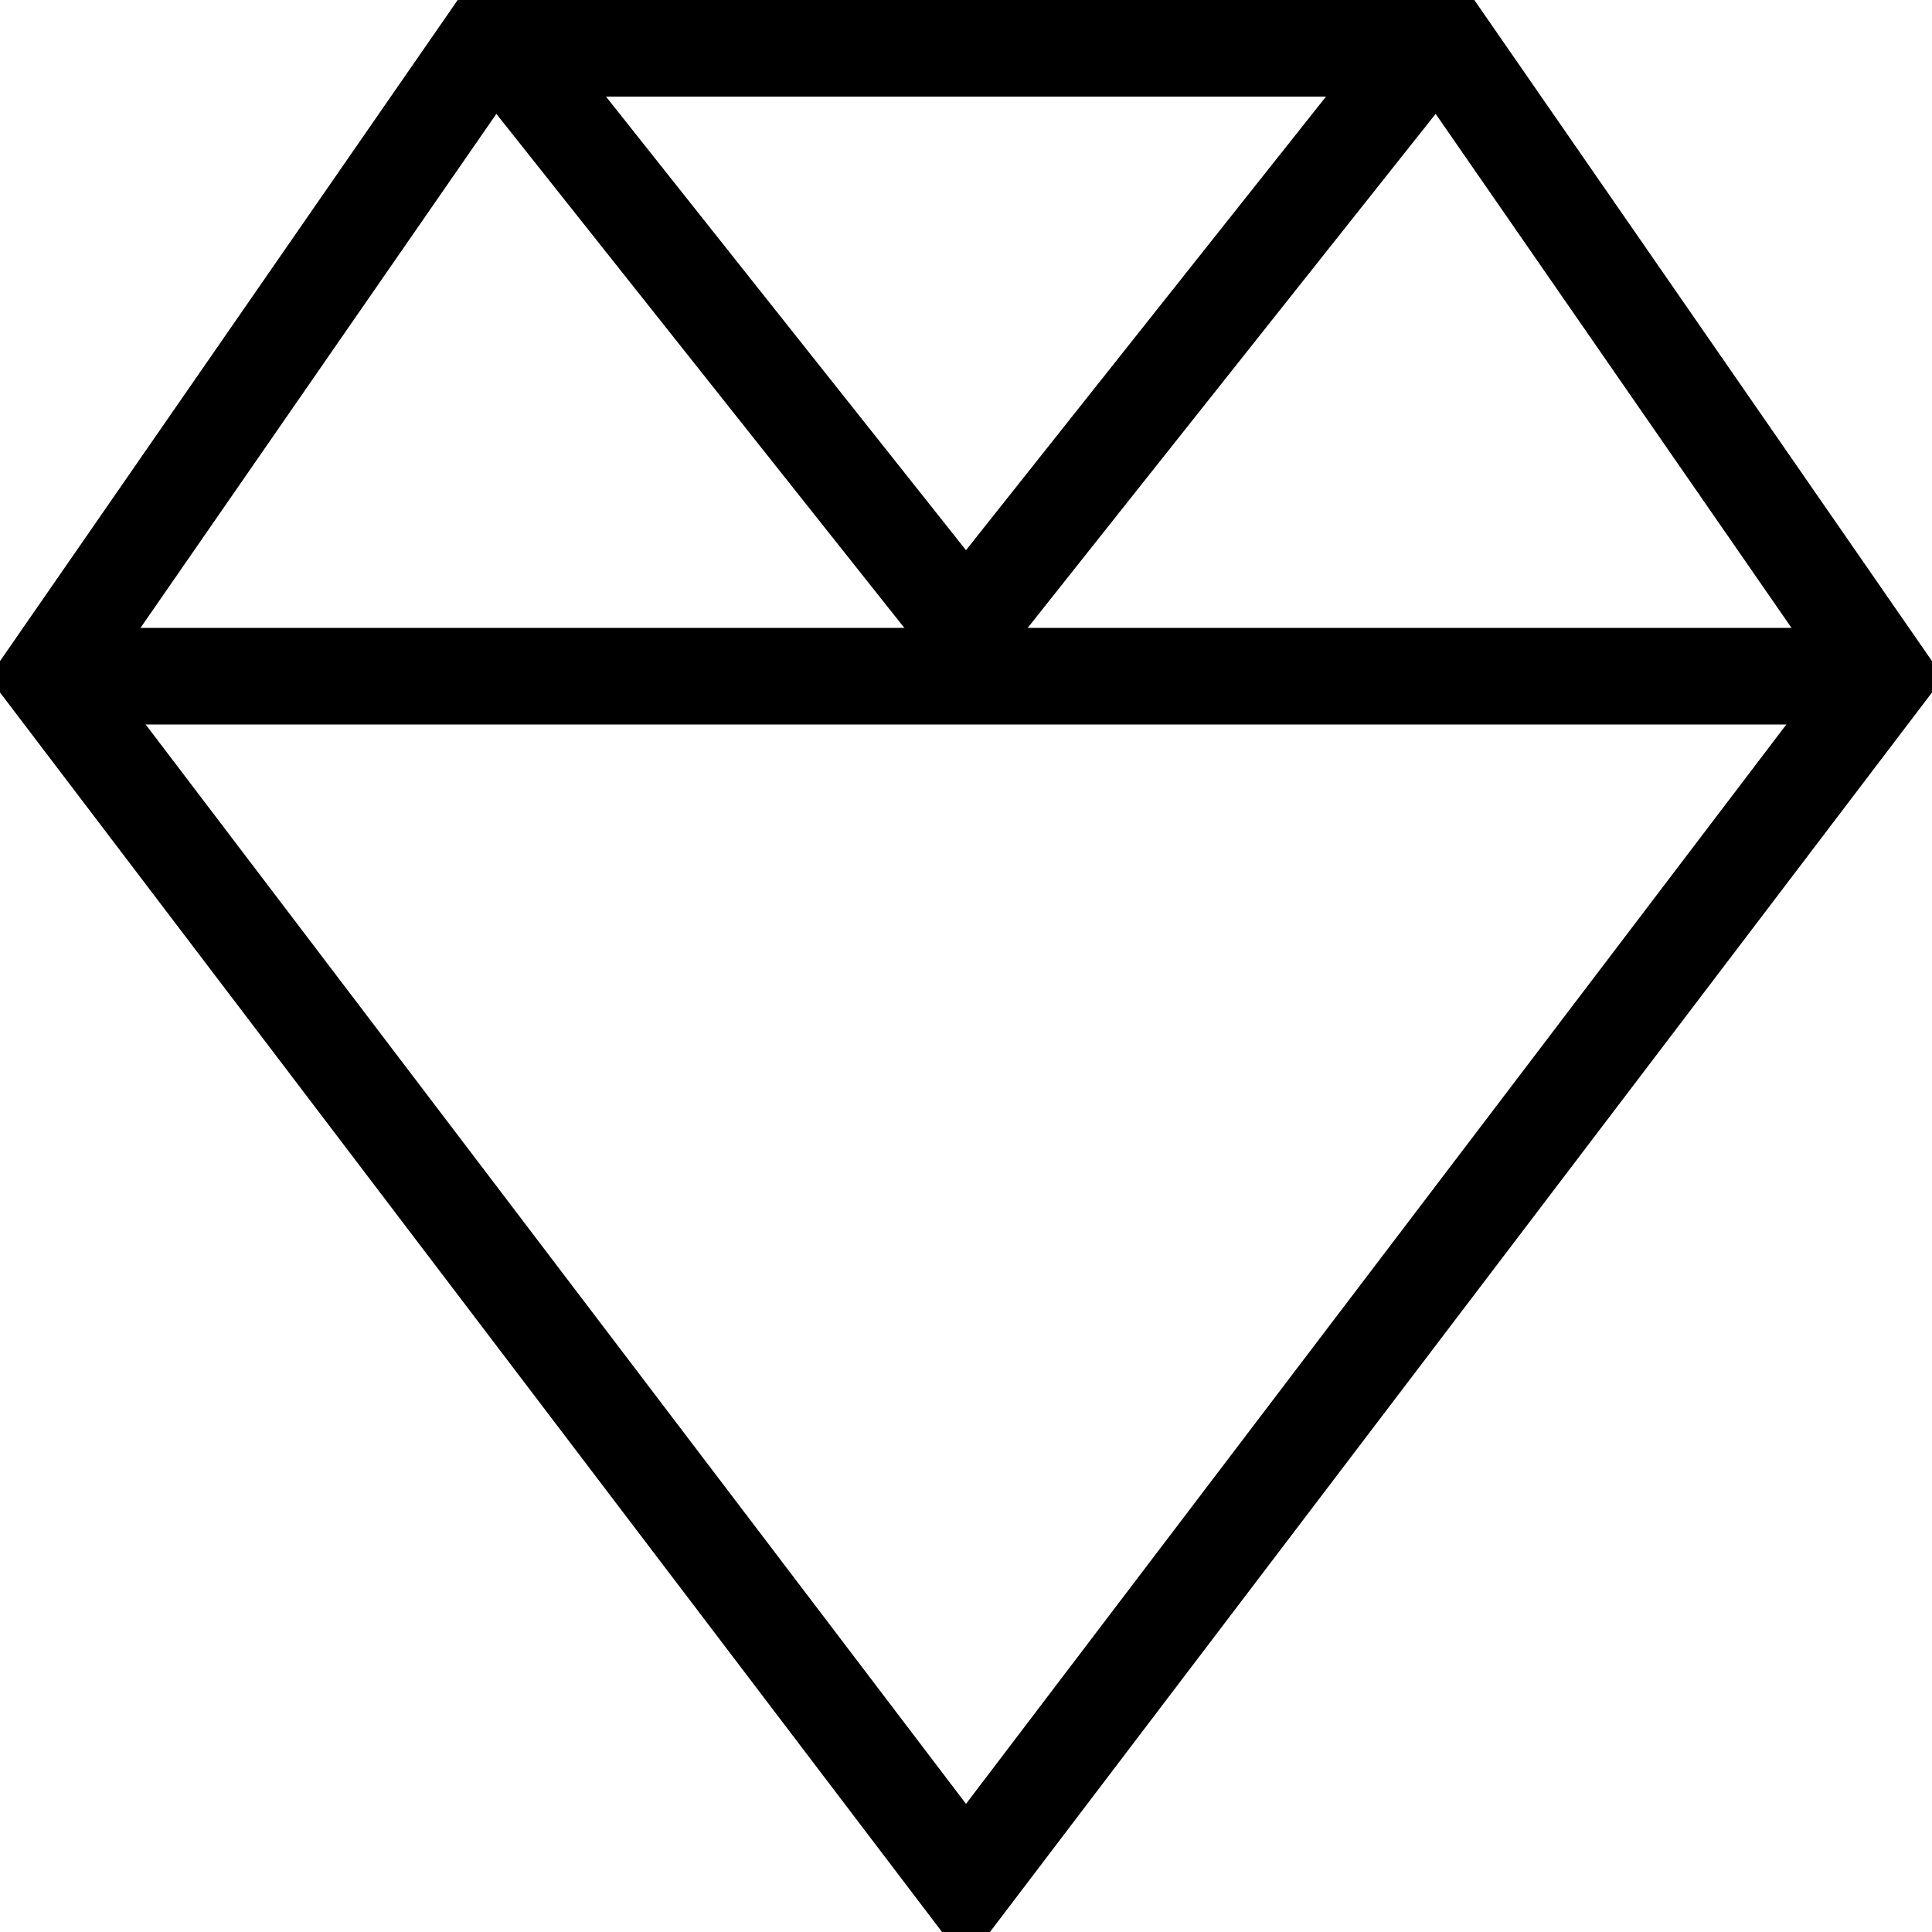 <!-- sample rectangle -->
<svg viewBox="0 0 200 200" width="200" height="200" stroke-width="10" xmlns="http://www.w3.org/2000/svg">
  <polygon fill="none" stroke="black" points="50 5, 150 5, 195 70, 100 195, 5 70, 50 5"/>
  <polyline fill="none"  stroke="black" points="50 2, 100 65, 150 2"/>
  <line fill="none"  stroke="black" x1="5" y1="70" x2="195" y2="70"/>
</svg>